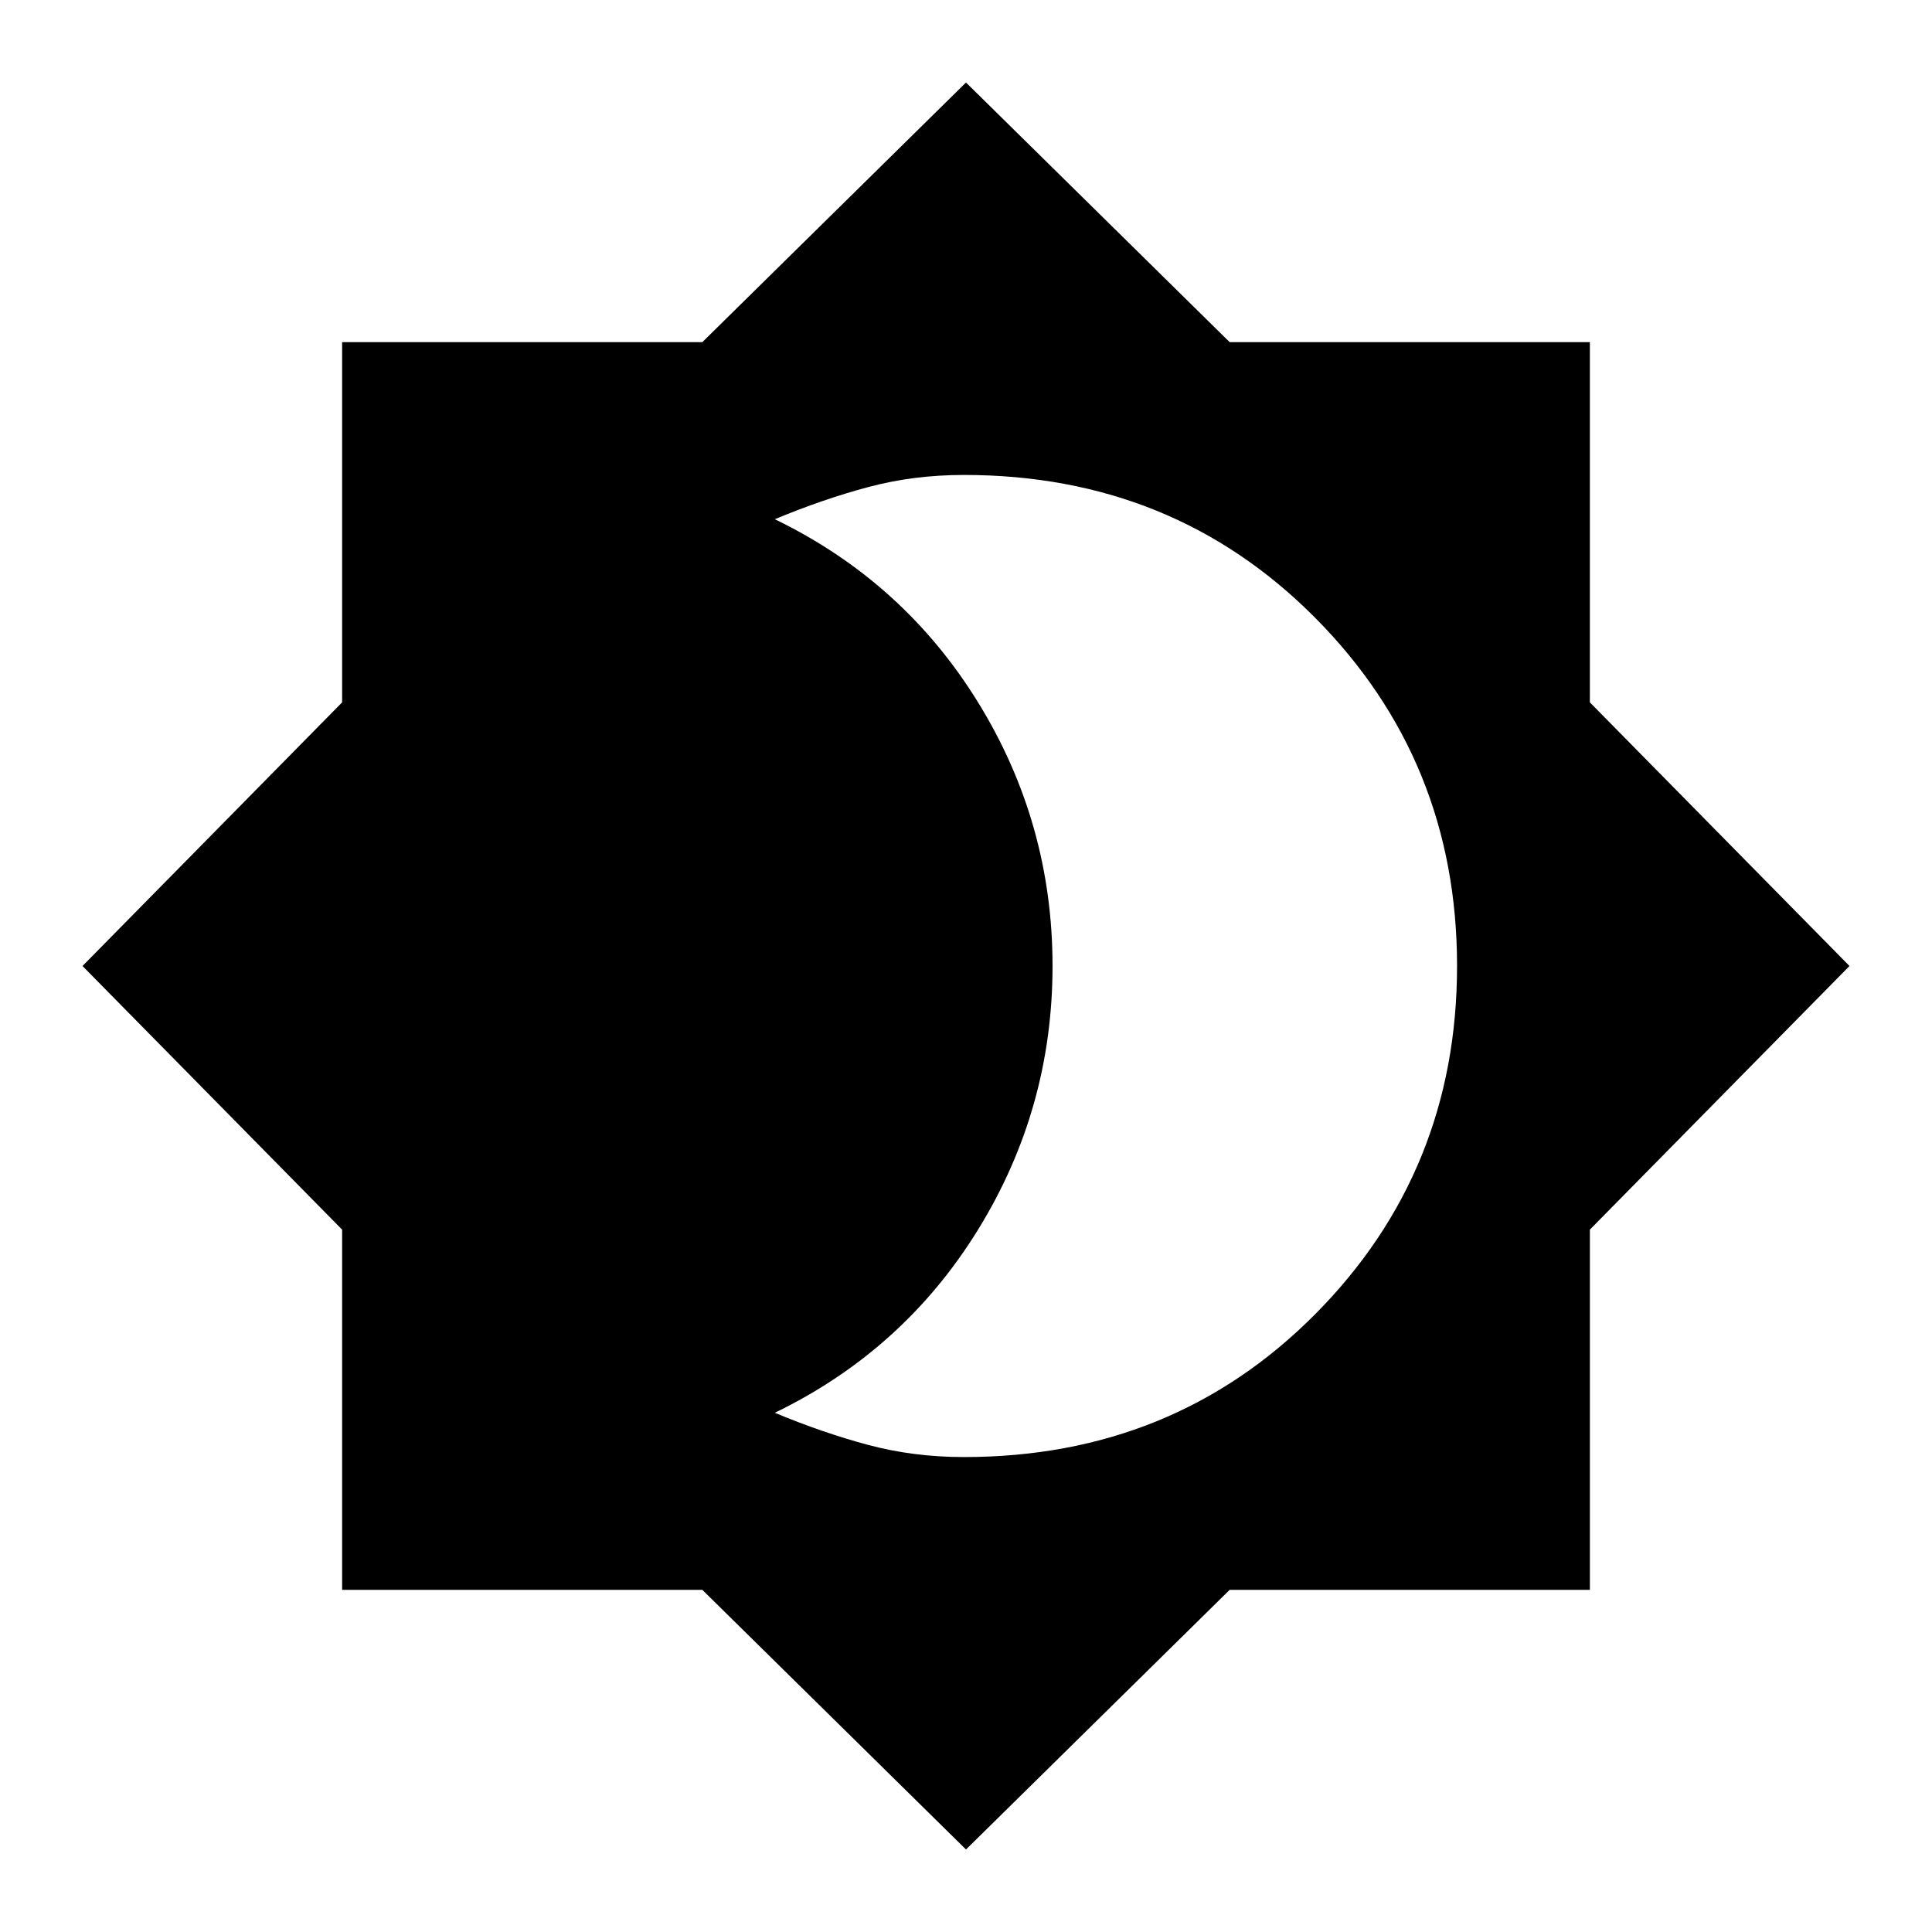 <svg xmlns="http://www.w3.org/2000/svg" height="24" width="24"><path d="M12 22.975 8.725 19.75H4.25v-4.475L1.025 12 4.25 8.725V4.25h4.475L12 1.025l3.275 3.225h4.475v4.475L22.975 12l-3.225 3.275v4.475h-4.475Zm-.025-4.875q2.6 0 4.363-1.775Q18.1 14.55 18.1 12q0-2.55-1.762-4.325Q14.575 5.9 11.975 5.9q-.625 0-1.187.15-.563.15-1.163.4 1.6.775 2.525 2.275.925 1.5.925 3.275t-.925 3.275q-.925 1.5-2.525 2.275.6.25 1.163.4.562.15 1.187.15Z"/></svg>